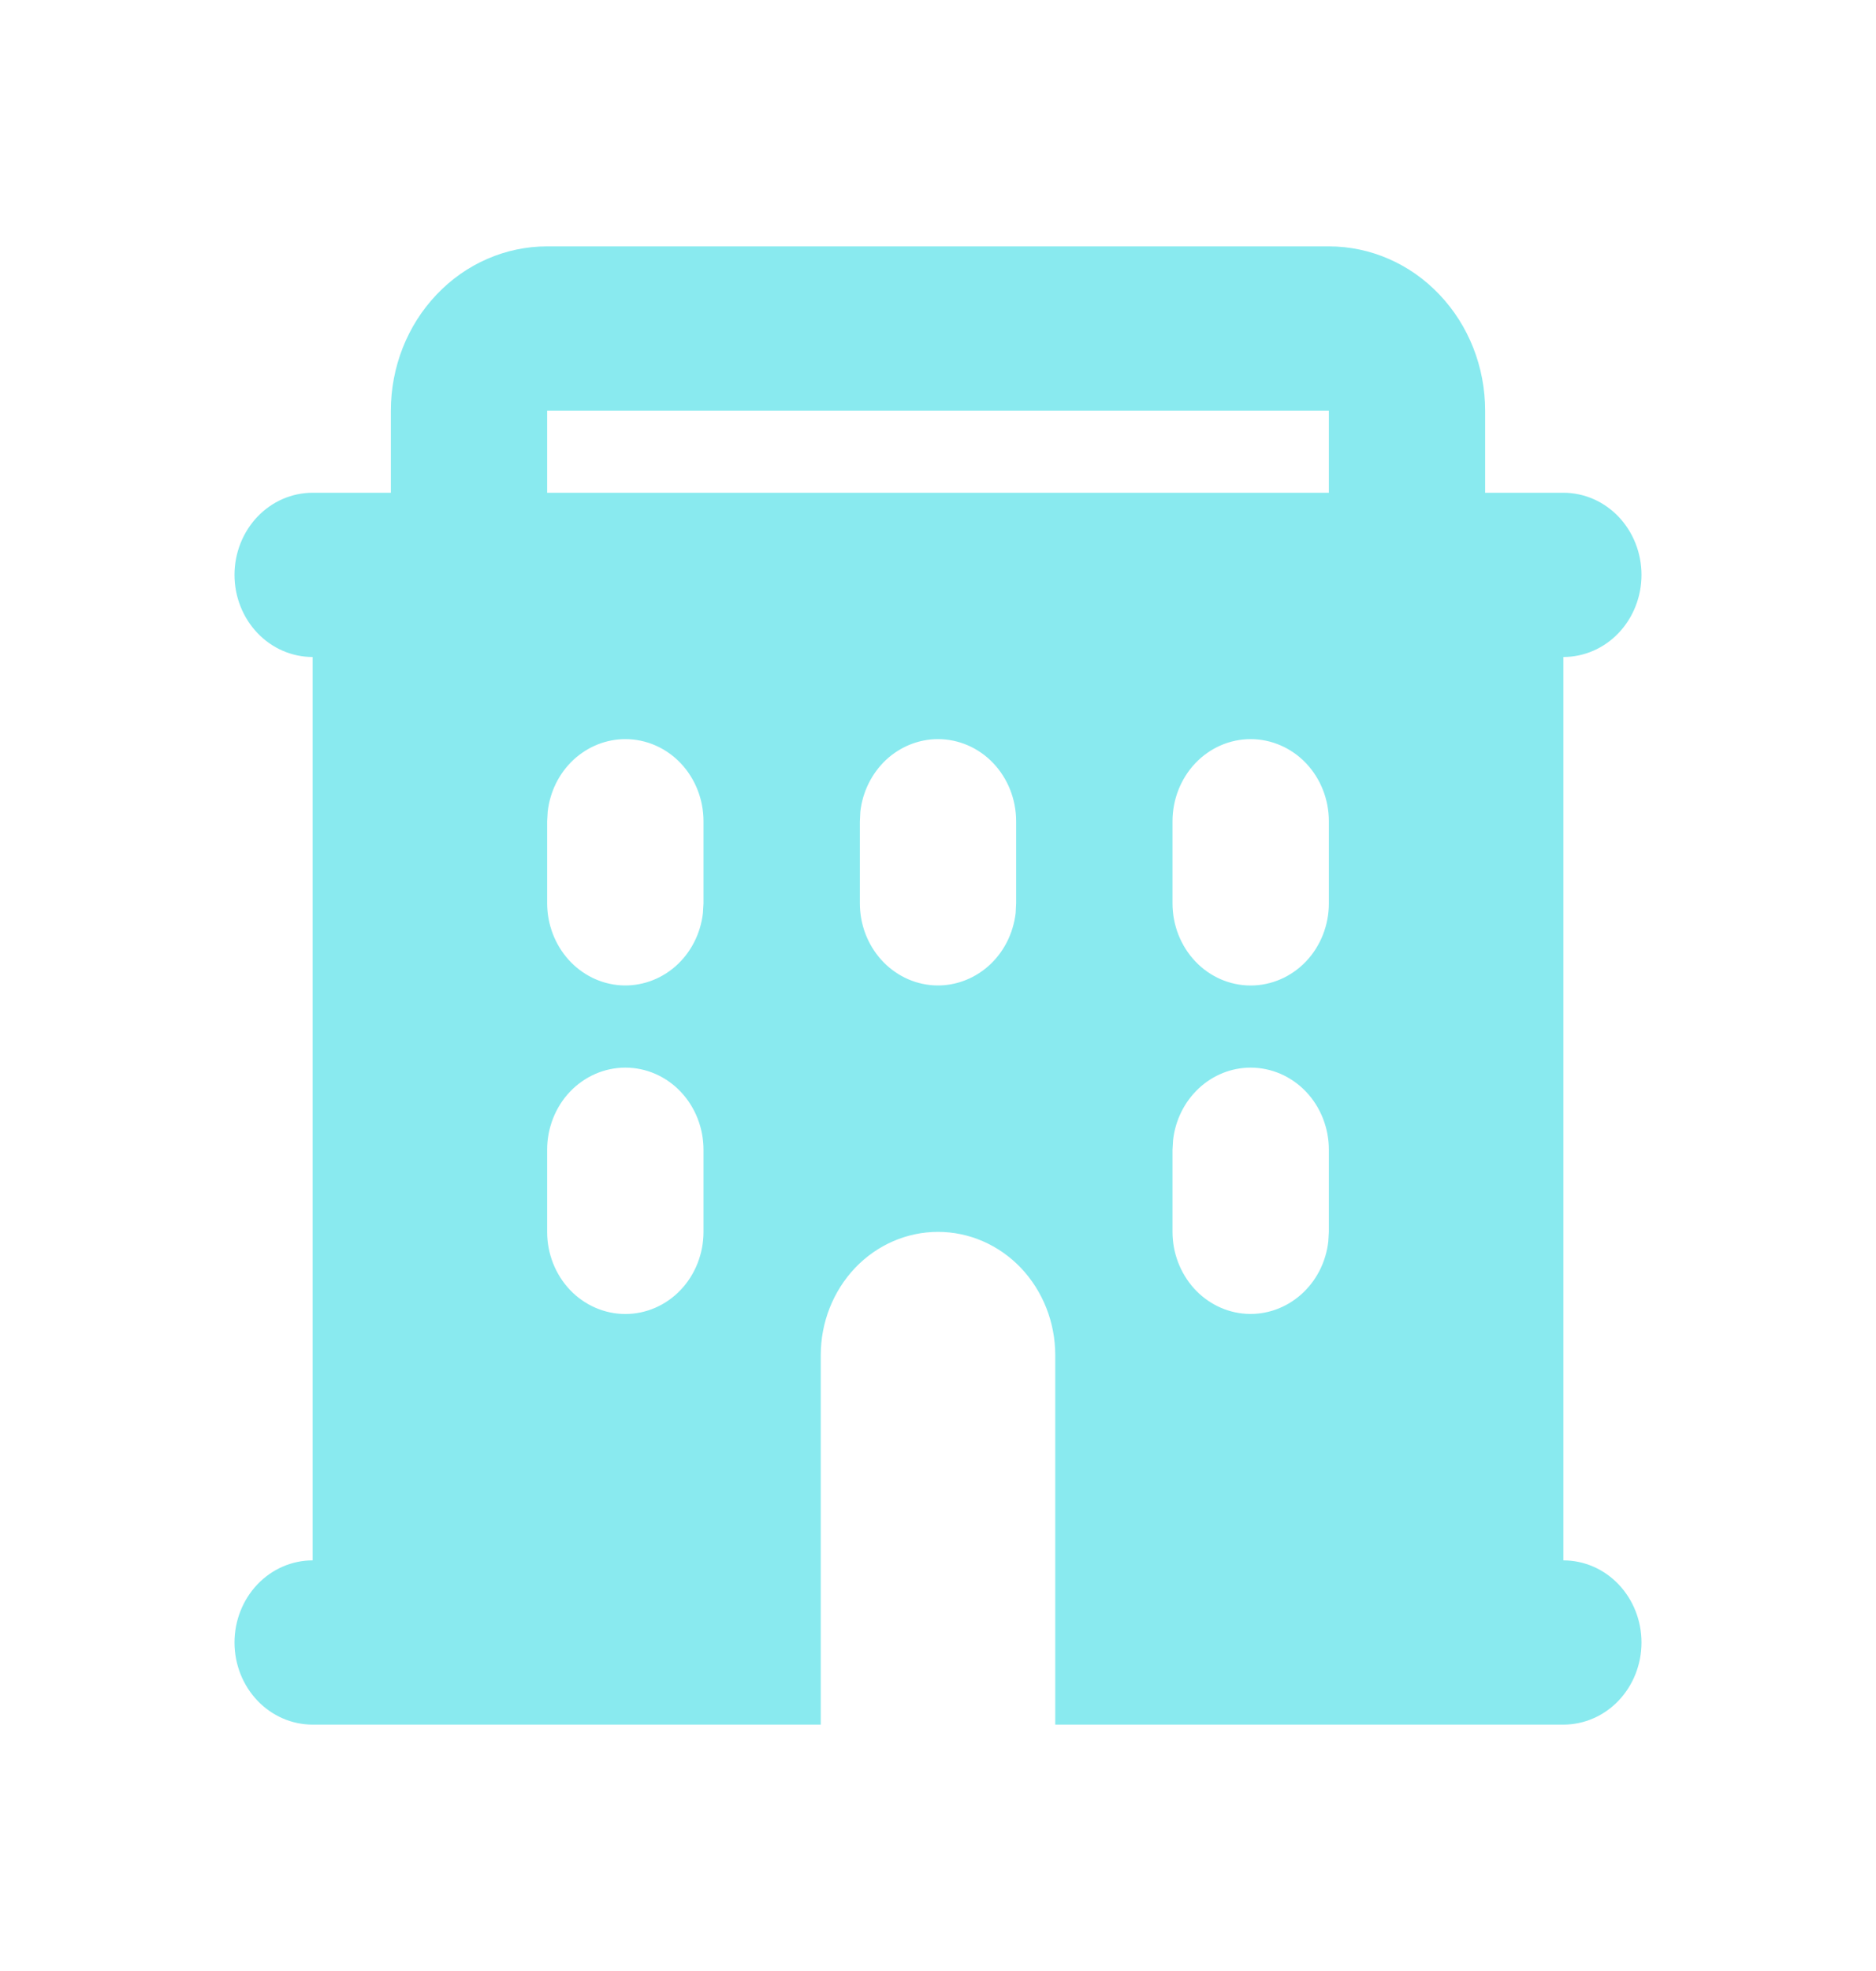 <svg width="20" height="21" viewBox="0 0 20 21" fill="none" xmlns="http://www.w3.org/2000/svg">
<g clip-path="url(#clip0_43_1050)">
<path fill-rule="evenodd" clip-rule="evenodd" d="M14.167 2.625C14.609 2.625 15.033 2.809 15.345 3.138C15.658 3.466 15.833 3.911 15.833 4.375V5.25H16.667C16.888 5.25 17.1 5.342 17.256 5.506C17.412 5.67 17.5 5.893 17.5 6.125C17.5 6.357 17.412 6.58 17.256 6.744C17.1 6.908 16.888 7 16.667 7V16.625C16.888 16.625 17.1 16.717 17.256 16.881C17.412 17.045 17.5 17.268 17.5 17.5C17.5 17.732 17.412 17.955 17.256 18.119C17.1 18.283 16.888 18.375 16.667 18.375H11.25V14.438C11.25 14.089 11.118 13.756 10.884 13.509C10.649 13.263 10.332 13.125 10 13.125C9.668 13.125 9.351 13.263 9.116 13.509C8.882 13.756 8.75 14.089 8.75 14.438V18.375H3.333C3.112 18.375 2.9 18.283 2.744 18.119C2.588 17.955 2.5 17.732 2.5 17.5C2.5 17.268 2.588 17.045 2.744 16.881C2.9 16.717 3.112 16.625 3.333 16.625V7C3.112 7 2.9 6.908 2.744 6.744C2.588 6.58 2.5 6.357 2.5 6.125C2.5 5.893 2.588 5.67 2.744 5.506C2.9 5.342 3.112 5.25 3.333 5.25H4.167V4.375C4.167 3.911 4.342 3.466 4.655 3.138C4.967 2.809 5.391 2.625 5.833 2.625H14.167ZM6.667 11.375C6.446 11.375 6.234 11.467 6.077 11.631C5.921 11.795 5.833 12.018 5.833 12.25V13.125C5.833 13.357 5.921 13.58 6.077 13.744C6.234 13.908 6.446 14 6.667 14C6.888 14 7.1 13.908 7.256 13.744C7.412 13.58 7.5 13.357 7.5 13.125V12.25C7.5 12.018 7.412 11.795 7.256 11.631C7.1 11.467 6.888 11.375 6.667 11.375ZM13.333 11.375C13.129 11.375 12.932 11.454 12.78 11.596C12.627 11.739 12.53 11.935 12.506 12.148L12.5 12.25V13.125C12.5 13.348 12.582 13.562 12.727 13.725C12.873 13.887 13.072 13.985 13.284 13.998C13.496 14.011 13.705 13.938 13.868 13.795C14.031 13.652 14.136 13.449 14.161 13.227L14.167 13.125V12.25C14.167 12.018 14.079 11.795 13.923 11.631C13.766 11.467 13.554 11.375 13.333 11.375ZM6.667 7.875C6.463 7.875 6.266 7.954 6.113 8.096C5.96 8.239 5.863 8.435 5.839 8.648L5.833 8.75V9.625C5.834 9.848 5.915 10.062 6.061 10.225C6.207 10.387 6.406 10.485 6.618 10.498C6.83 10.511 7.039 10.438 7.202 10.295C7.364 10.152 7.469 9.949 7.494 9.727L7.5 9.625V8.75C7.5 8.518 7.412 8.295 7.256 8.131C7.1 7.967 6.888 7.875 6.667 7.875ZM10 7.875C9.796 7.875 9.599 7.954 9.446 8.096C9.294 8.239 9.196 8.435 9.172 8.648L9.167 8.75V9.625C9.167 9.848 9.248 10.062 9.394 10.225C9.54 10.387 9.739 10.485 9.951 10.498C10.163 10.511 10.372 10.438 10.535 10.295C10.698 10.152 10.802 9.949 10.828 9.727L10.833 9.625V8.75C10.833 8.518 10.745 8.295 10.589 8.131C10.433 7.967 10.221 7.875 10 7.875ZM13.333 7.875C13.112 7.875 12.9 7.967 12.744 8.131C12.588 8.295 12.5 8.518 12.5 8.75V9.625C12.5 9.857 12.588 10.08 12.744 10.244C12.9 10.408 13.112 10.5 13.333 10.5C13.554 10.5 13.766 10.408 13.923 10.244C14.079 10.08 14.167 9.857 14.167 9.625V8.75C14.167 8.518 14.079 8.295 13.923 8.131C13.766 7.967 13.554 7.875 13.333 7.875ZM14.167 4.375H5.833V5.25H14.167V4.375Z" fill="#89EAEF"/>
</g>
<defs>
<clipPath id="clip0_43_1050">
<rect width="20" height="21" fill="white"/>
</clipPath>
</defs>
</svg>
